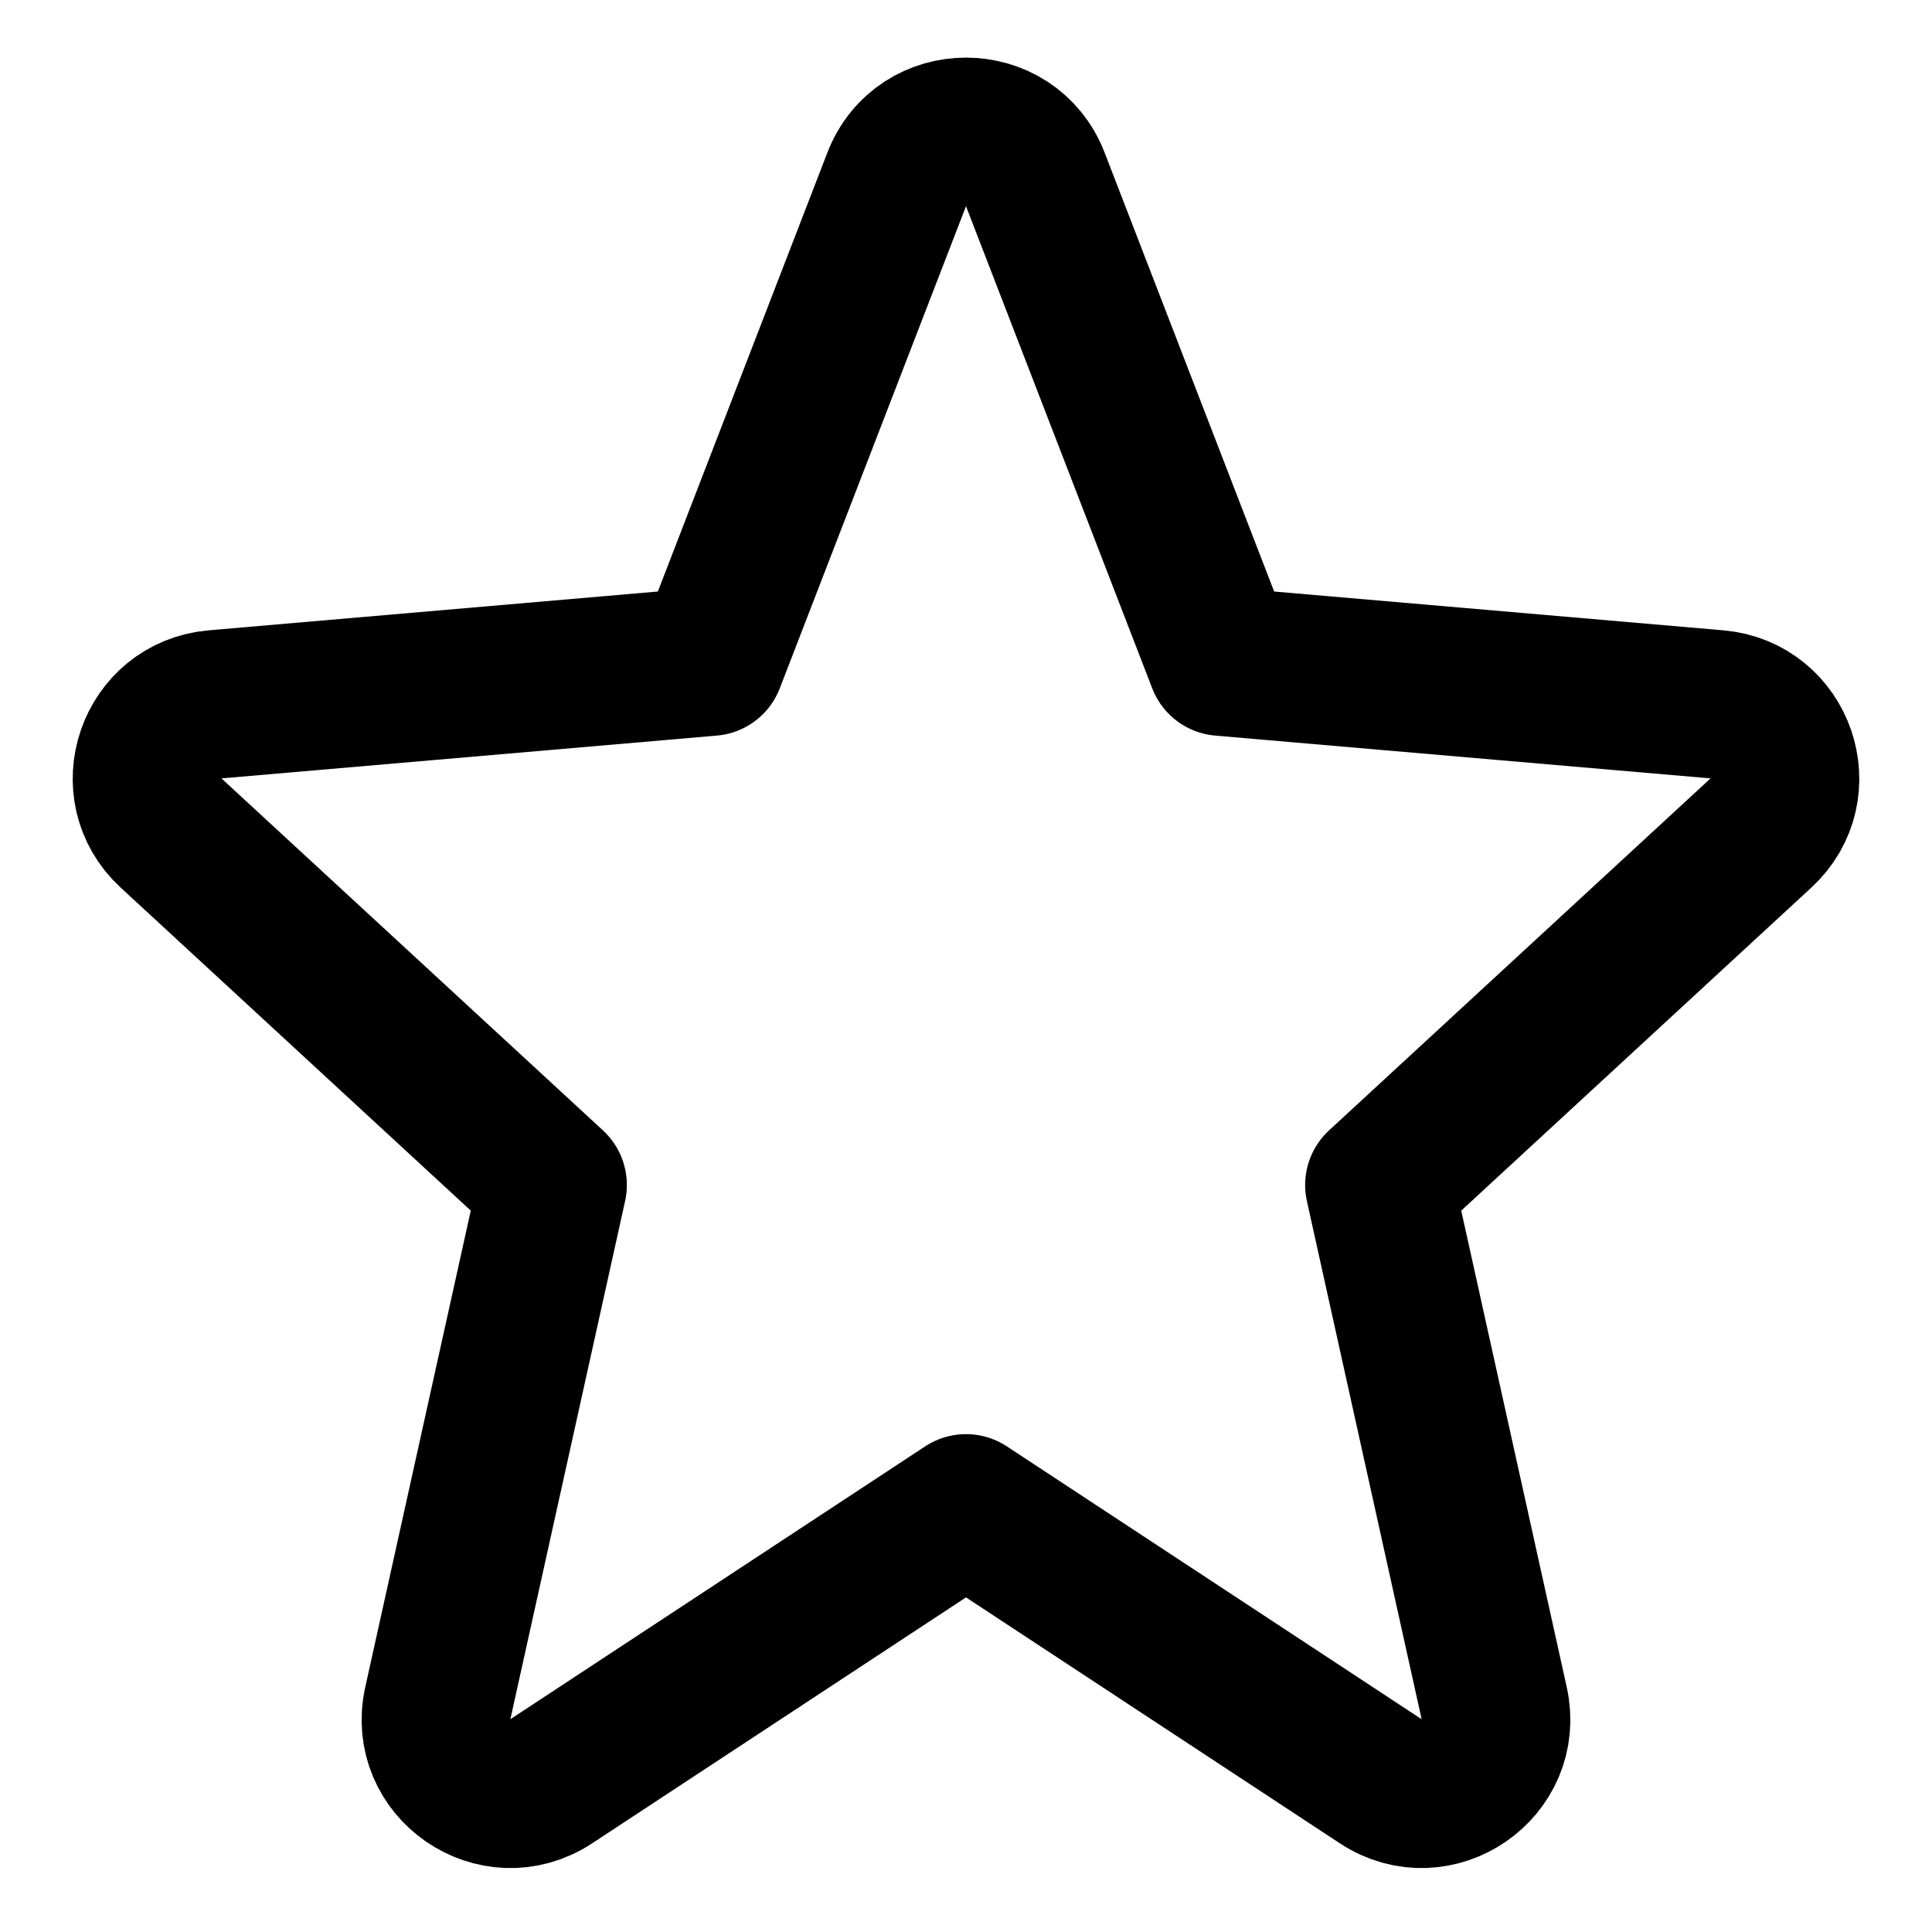 <svg class="shape-size" width="26" height="26" viewBox="0 0 26 26" fill="none" xmlns="http://www.w3.org/2000/svg" style="">
<path d="M12.067 2.415C12.396 1.562 13.603 1.562 13.933 2.415L16.439 8.903L23.106 9.479C23.972 9.554 24.337 10.621 23.698 11.21L18.564 15.947L20.108 22.92C20.302 23.797 19.332 24.465 18.582 23.972L13 20.3L7.418 23.972C6.667 24.465 5.697 23.797 5.892 22.92L7.436 15.947L2.302 11.21C1.663 10.621 2.028 9.554 2.894 9.479L9.561 8.903L12.067 2.415Z" stroke="currentColor" stroke-width="2" stroke-linecap="round" stroke-linejoin="round"></path>
</svg>